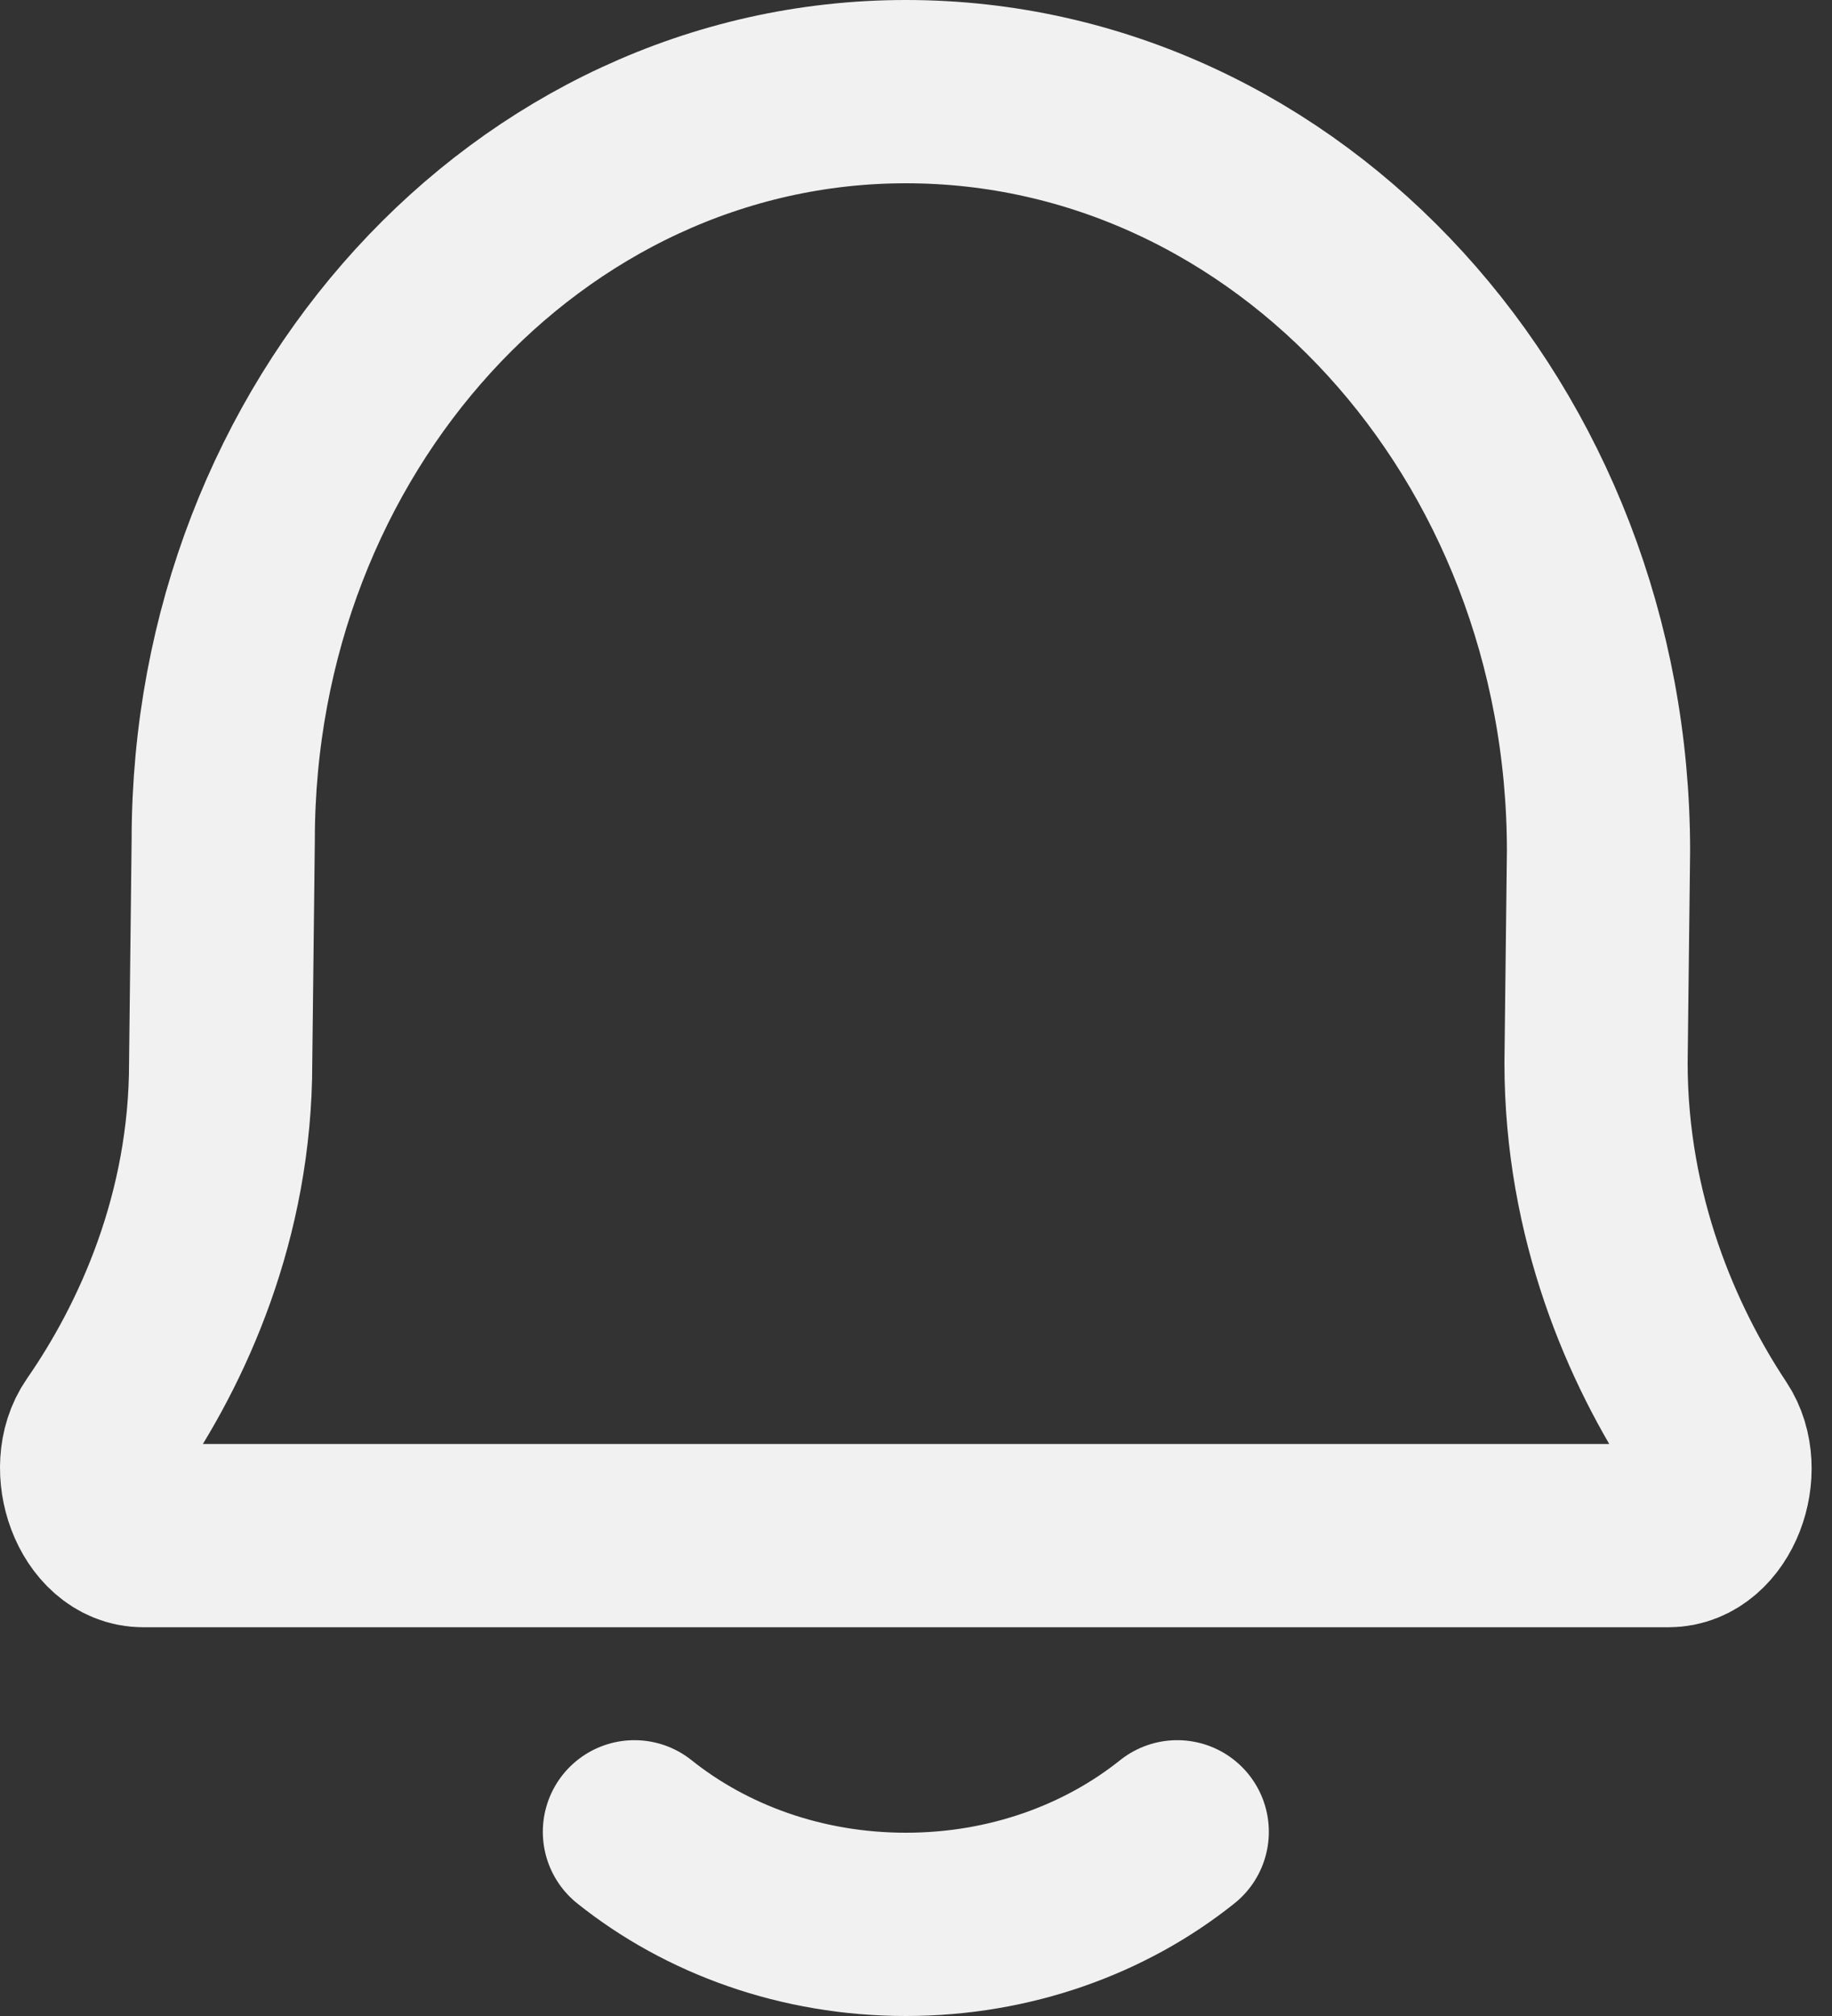 <svg width="20" height="22" viewBox="0 0 20 22" fill="none" xmlns="http://www.w3.org/2000/svg">
<rect x="0" y="0" width="20" height="22" fill="#333333" stroke="none"/>
<path d="M6.926 19.99C7.712 20.618 8.751 21 9.889 21C11.027 21 12.066 20.618 12.852 19.99M1.564 16.758C1.096 16.758 0.834 16.022 1.117 15.613C1.775 14.664 2.409 13.272 2.409 11.597L2.437 9.169C2.437 4.657 5.773 1 9.889 1C14.065 1 17.451 4.711 17.451 9.289L17.424 11.597C17.424 13.284 18.037 14.683 18.667 15.632C18.94 16.042 18.677 16.758 18.215 16.758H1.564Z" stroke="#F1F1F1" stroke-width="2" stroke-linecap="round" stroke-linejoin="round"/>
</svg>
